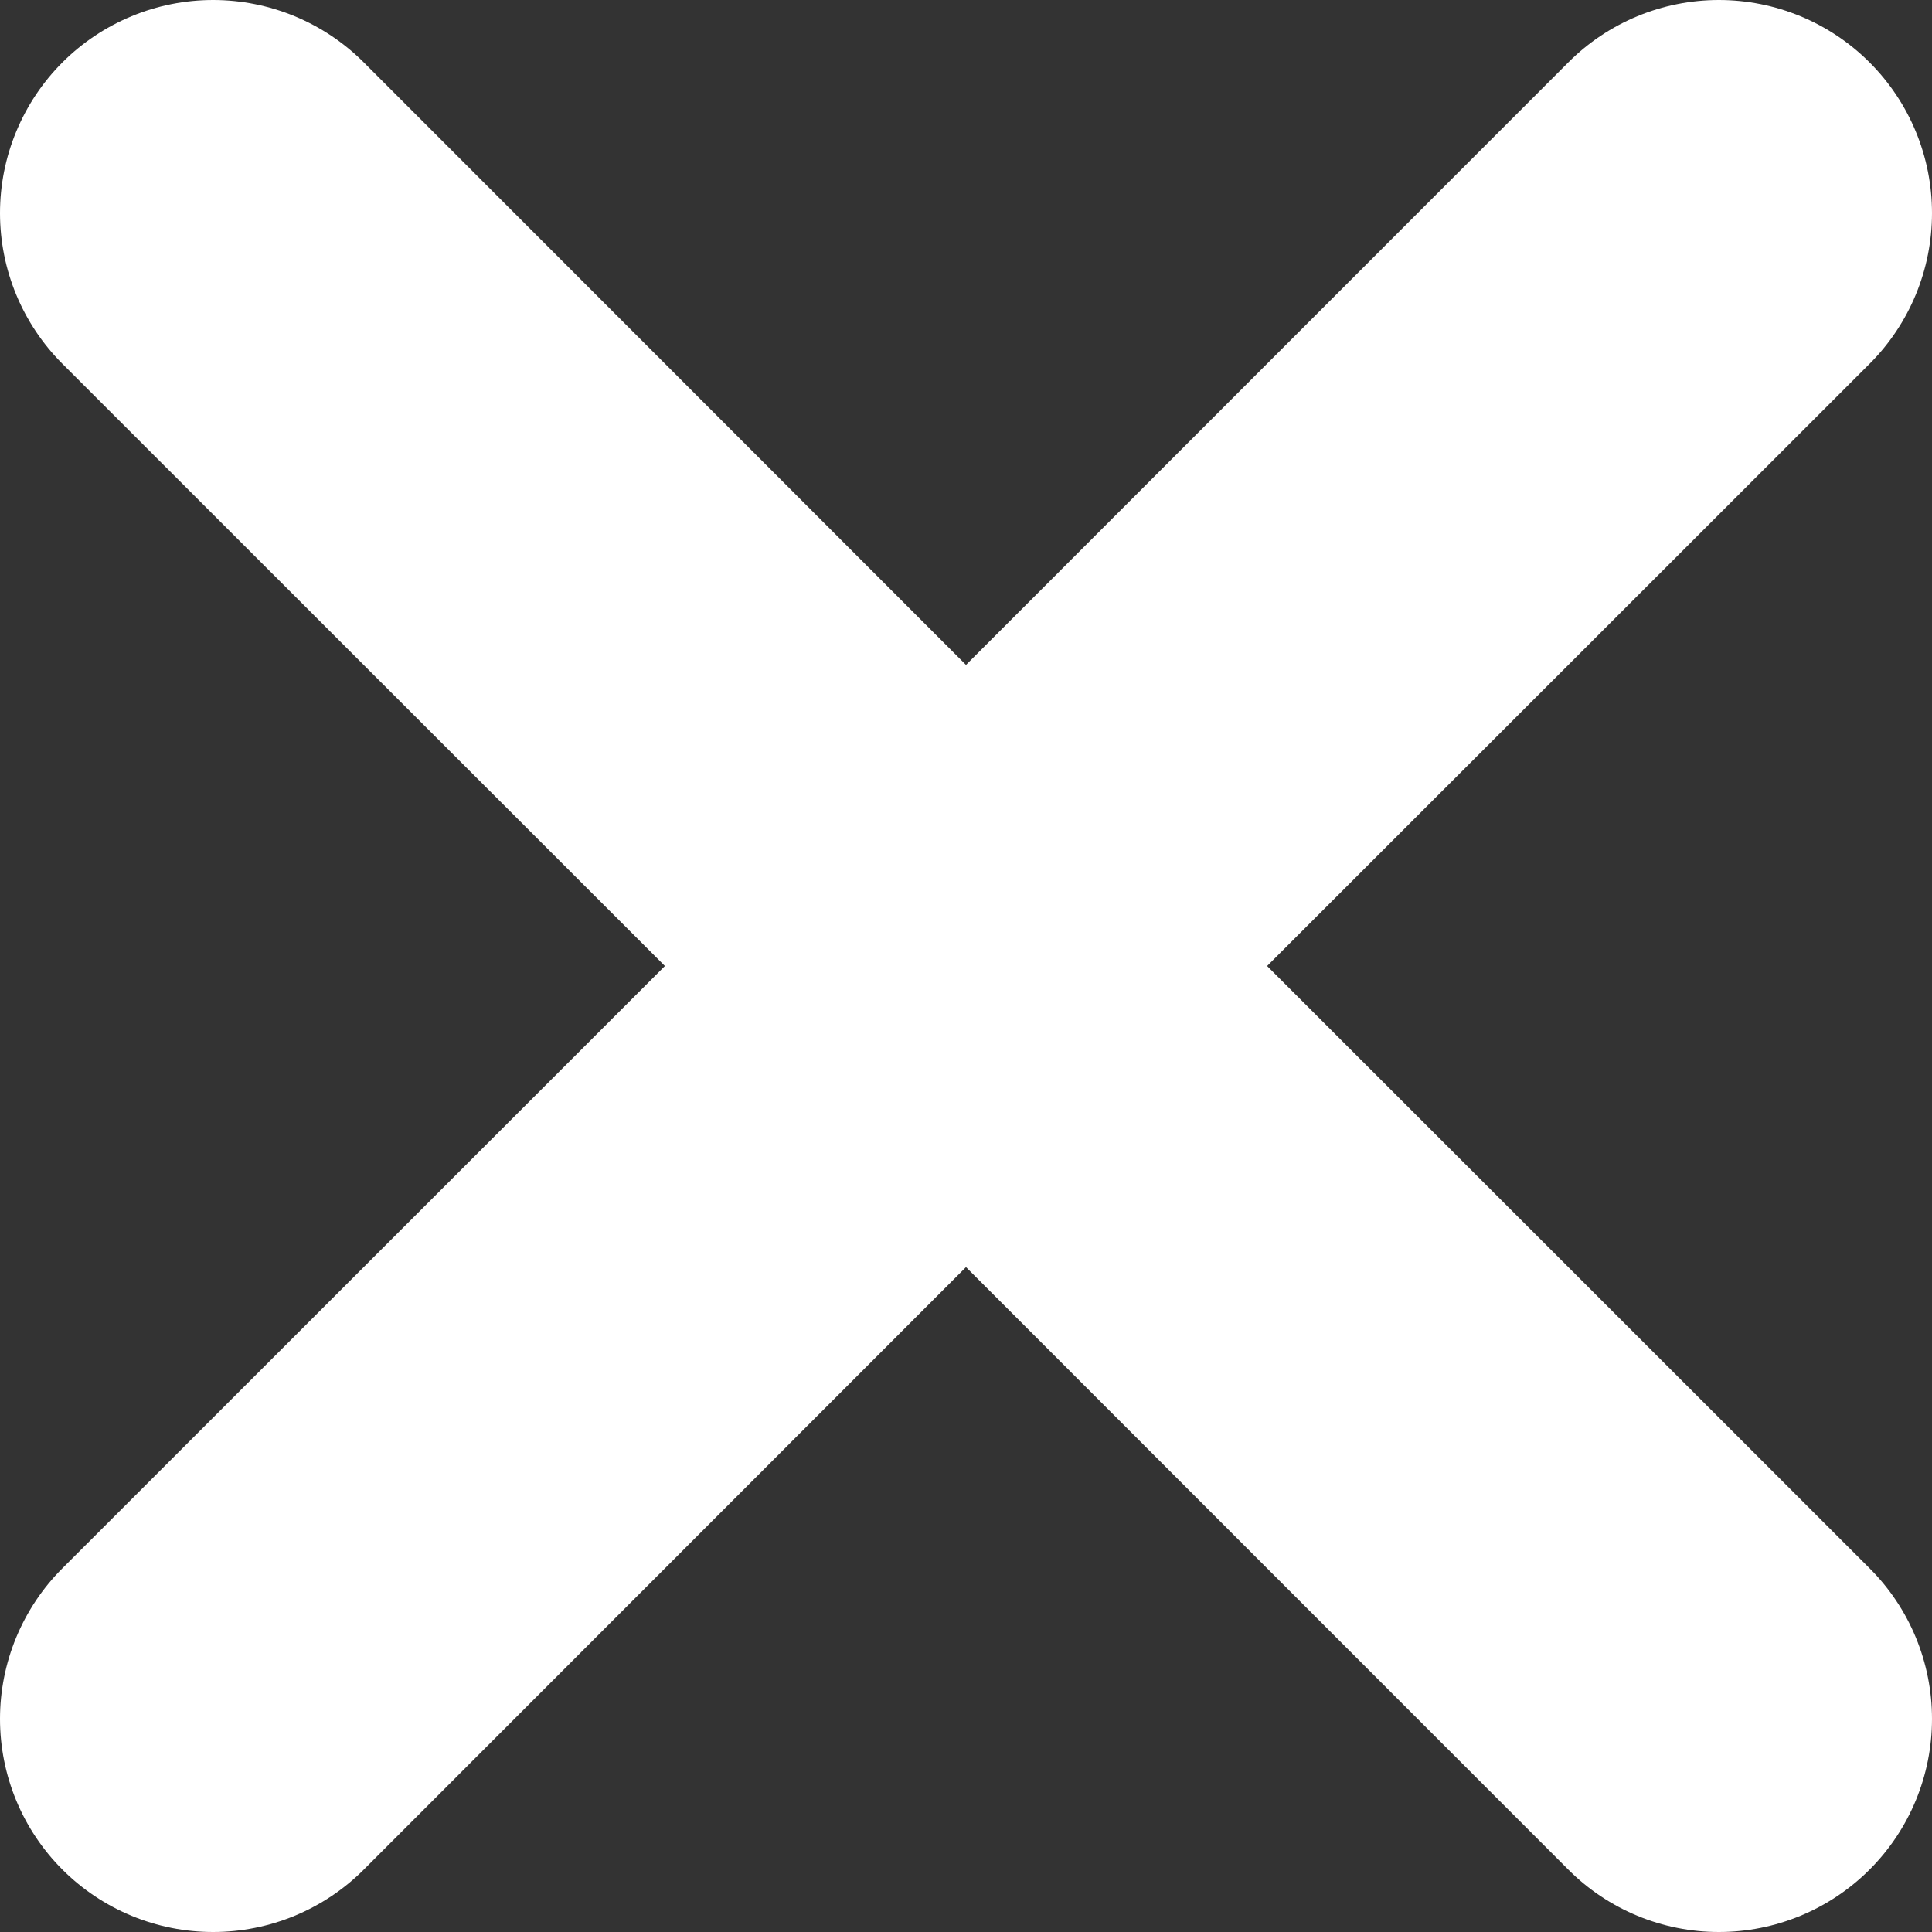 <svg width="20" height="20" viewBox="0 0 20 20" fill="none" xmlns="http://www.w3.org/2000/svg">
<rect x="0" y="0" width="20" height="20" fill="#333333" stroke="none"/>
<path d="M13.117 10L19.354 16.235C19.768 16.648 20 17.209 20 17.794C20 18.379 19.768 18.94 19.354 19.354C18.94 19.768 18.379 20 17.794 20C17.209 20 16.648 19.768 16.235 19.354L10 13.117L3.766 19.354C3.352 19.768 2.791 20 2.206 20C1.621 20 1.06 19.768 0.646 19.354C0.232 18.94 0 18.379 0 17.794C0 17.505 0.057 17.218 0.168 16.95C0.279 16.683 0.441 16.439 0.646 16.235L6.883 10L0.646 3.766C0.232 3.352 0 2.791 0 2.206C0 1.916 0.057 1.629 0.168 1.362C0.279 1.094 0.441 0.851 0.646 0.646C0.851 0.441 1.094 0.279 1.362 0.168C1.629 0.057 1.916 0 2.206 0C2.791 0 3.352 0.232 3.766 0.646L10 6.883L16.235 0.646C16.648 0.232 17.209 0 17.794 0C18.379 0 18.94 0.232 19.354 0.646C19.768 1.06 20 1.621 20 2.206C20 2.791 19.768 3.352 19.354 3.766L13.117 10Z" fill="white"/>
</svg>
